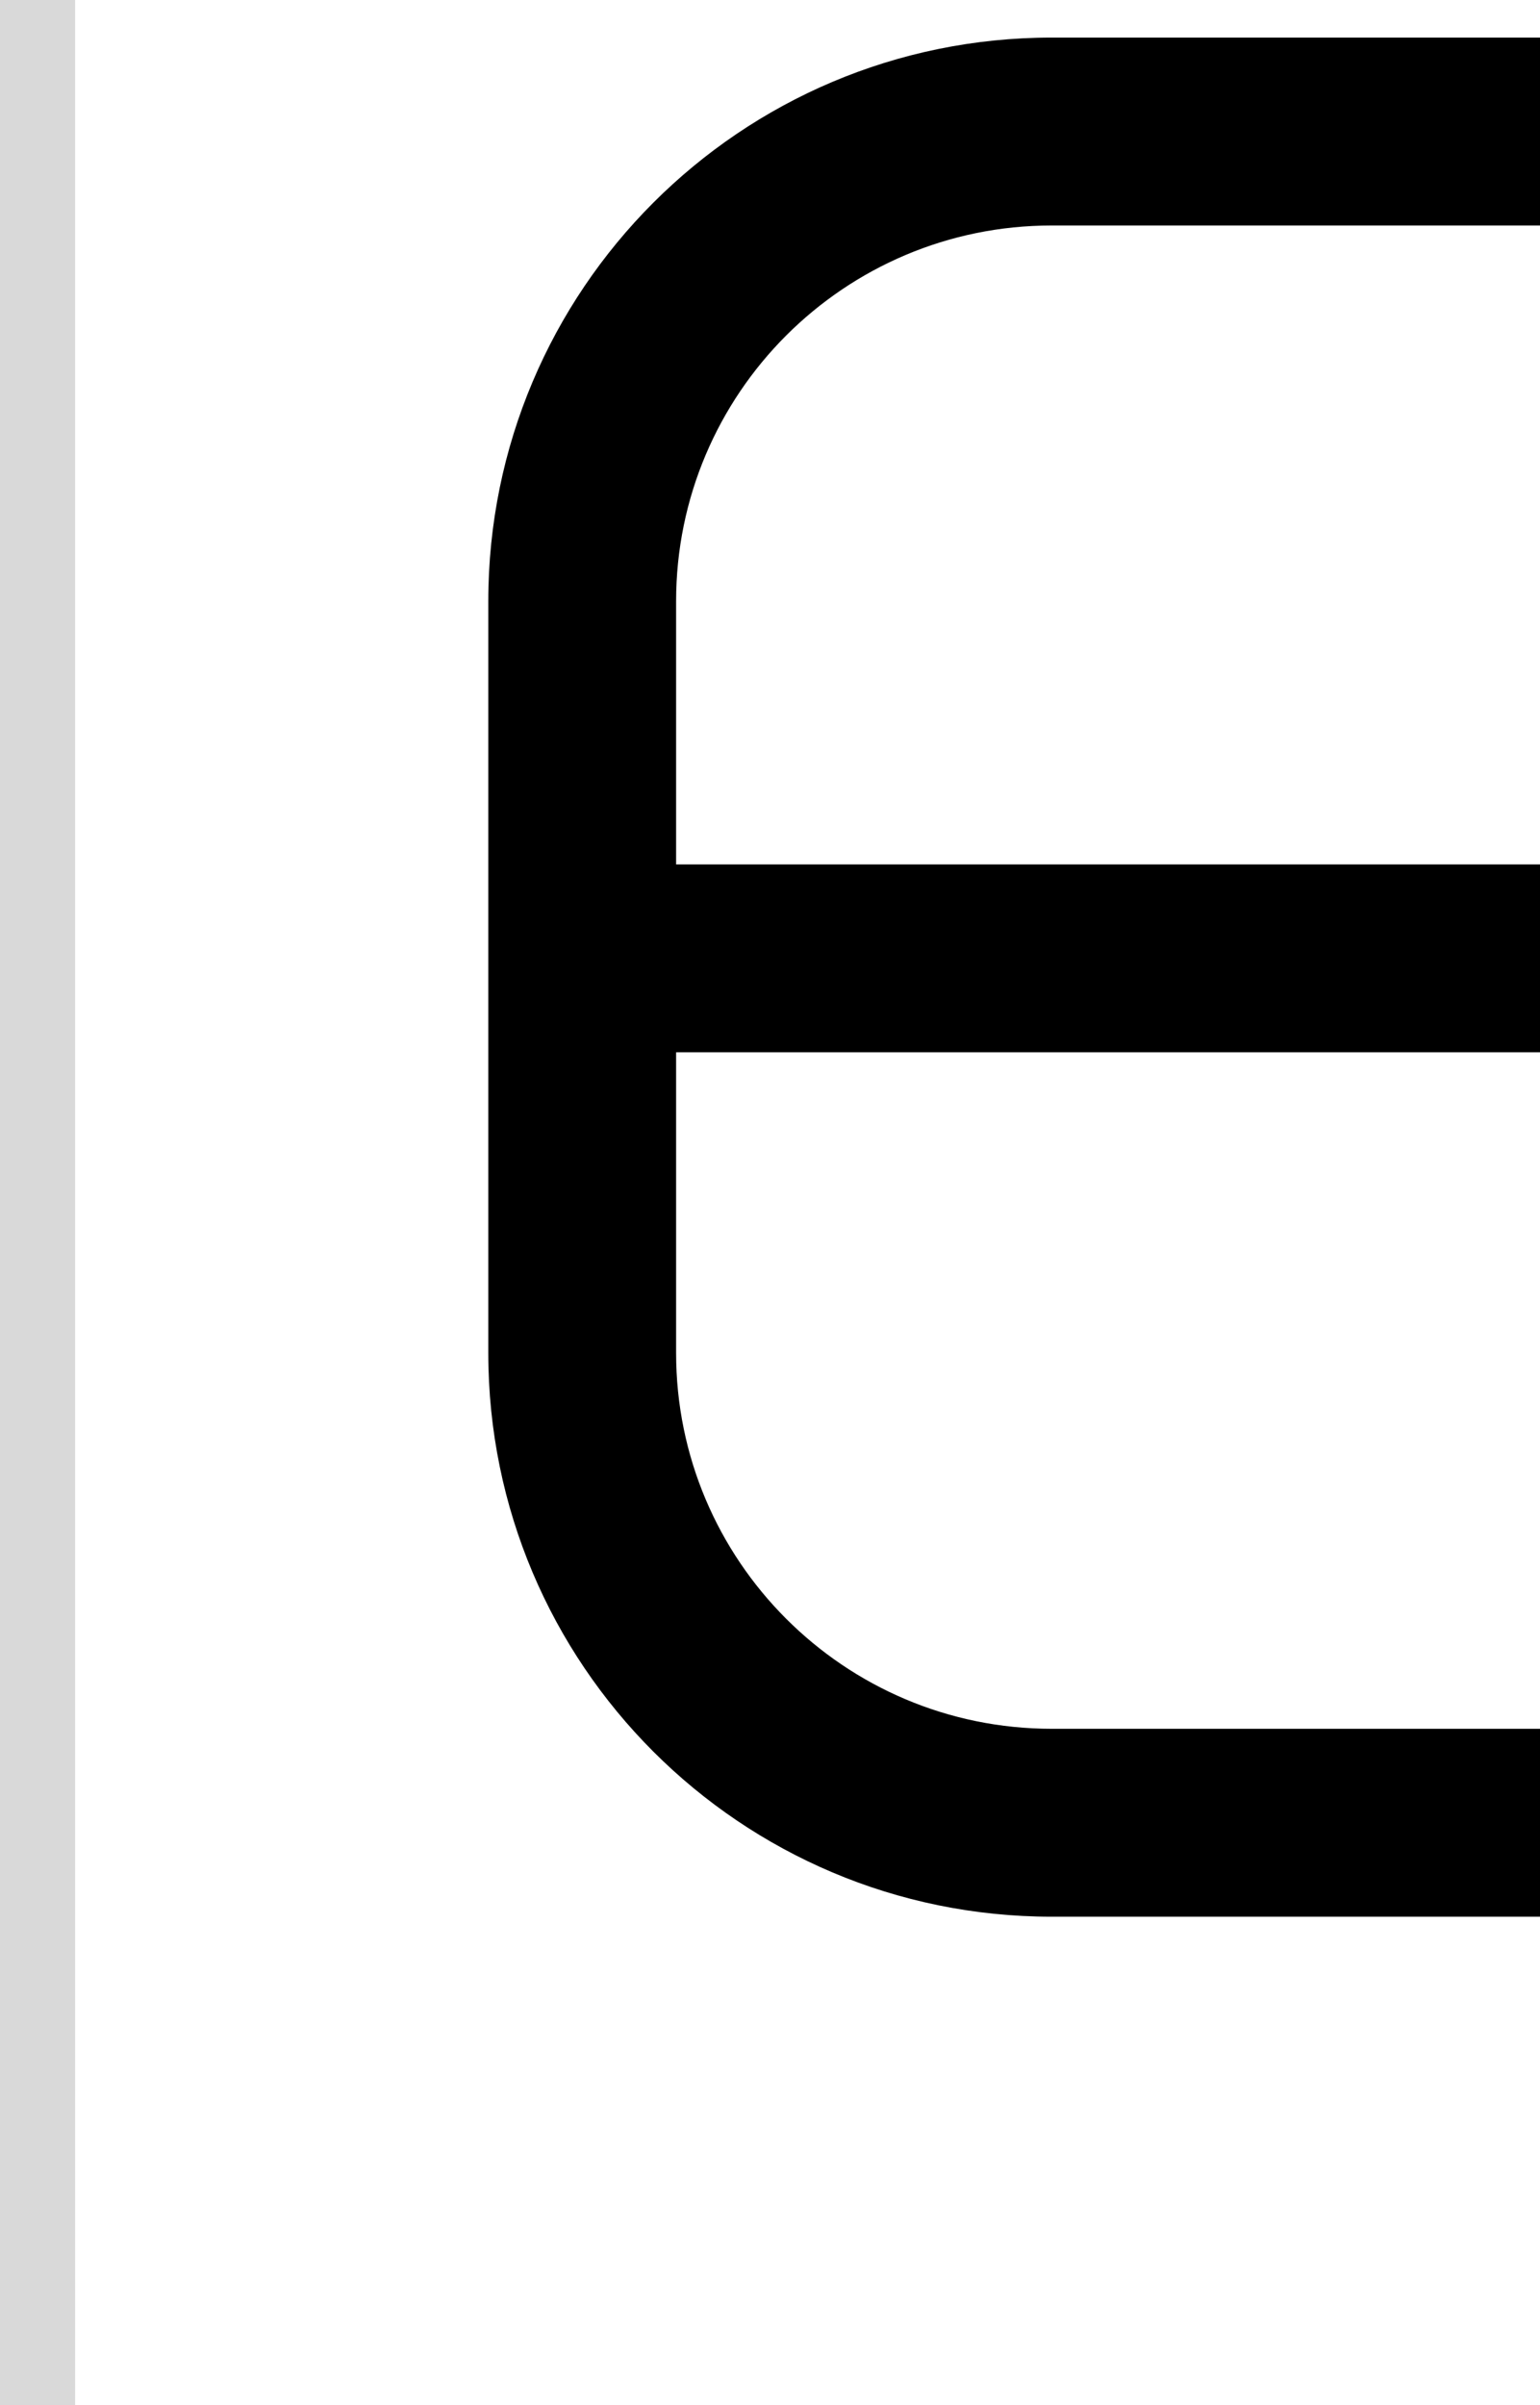 <svg width="41" height="64" viewBox="0 0 41 64" fill="none" xmlns="http://www.w3.org/2000/svg">
<path d="M13 36V16C13 7.716 19.716 1 28 1H41V6H28C22.477 6 18 10.477 18 16V23H41V28H18V36C18 41.523 22.477 46 28 46H41V51H28C19.716 51 13 44.284 13 36Z" fill="black"/>
<rect width="2" height="64" fill="#D9D9D9"/>
</svg>
